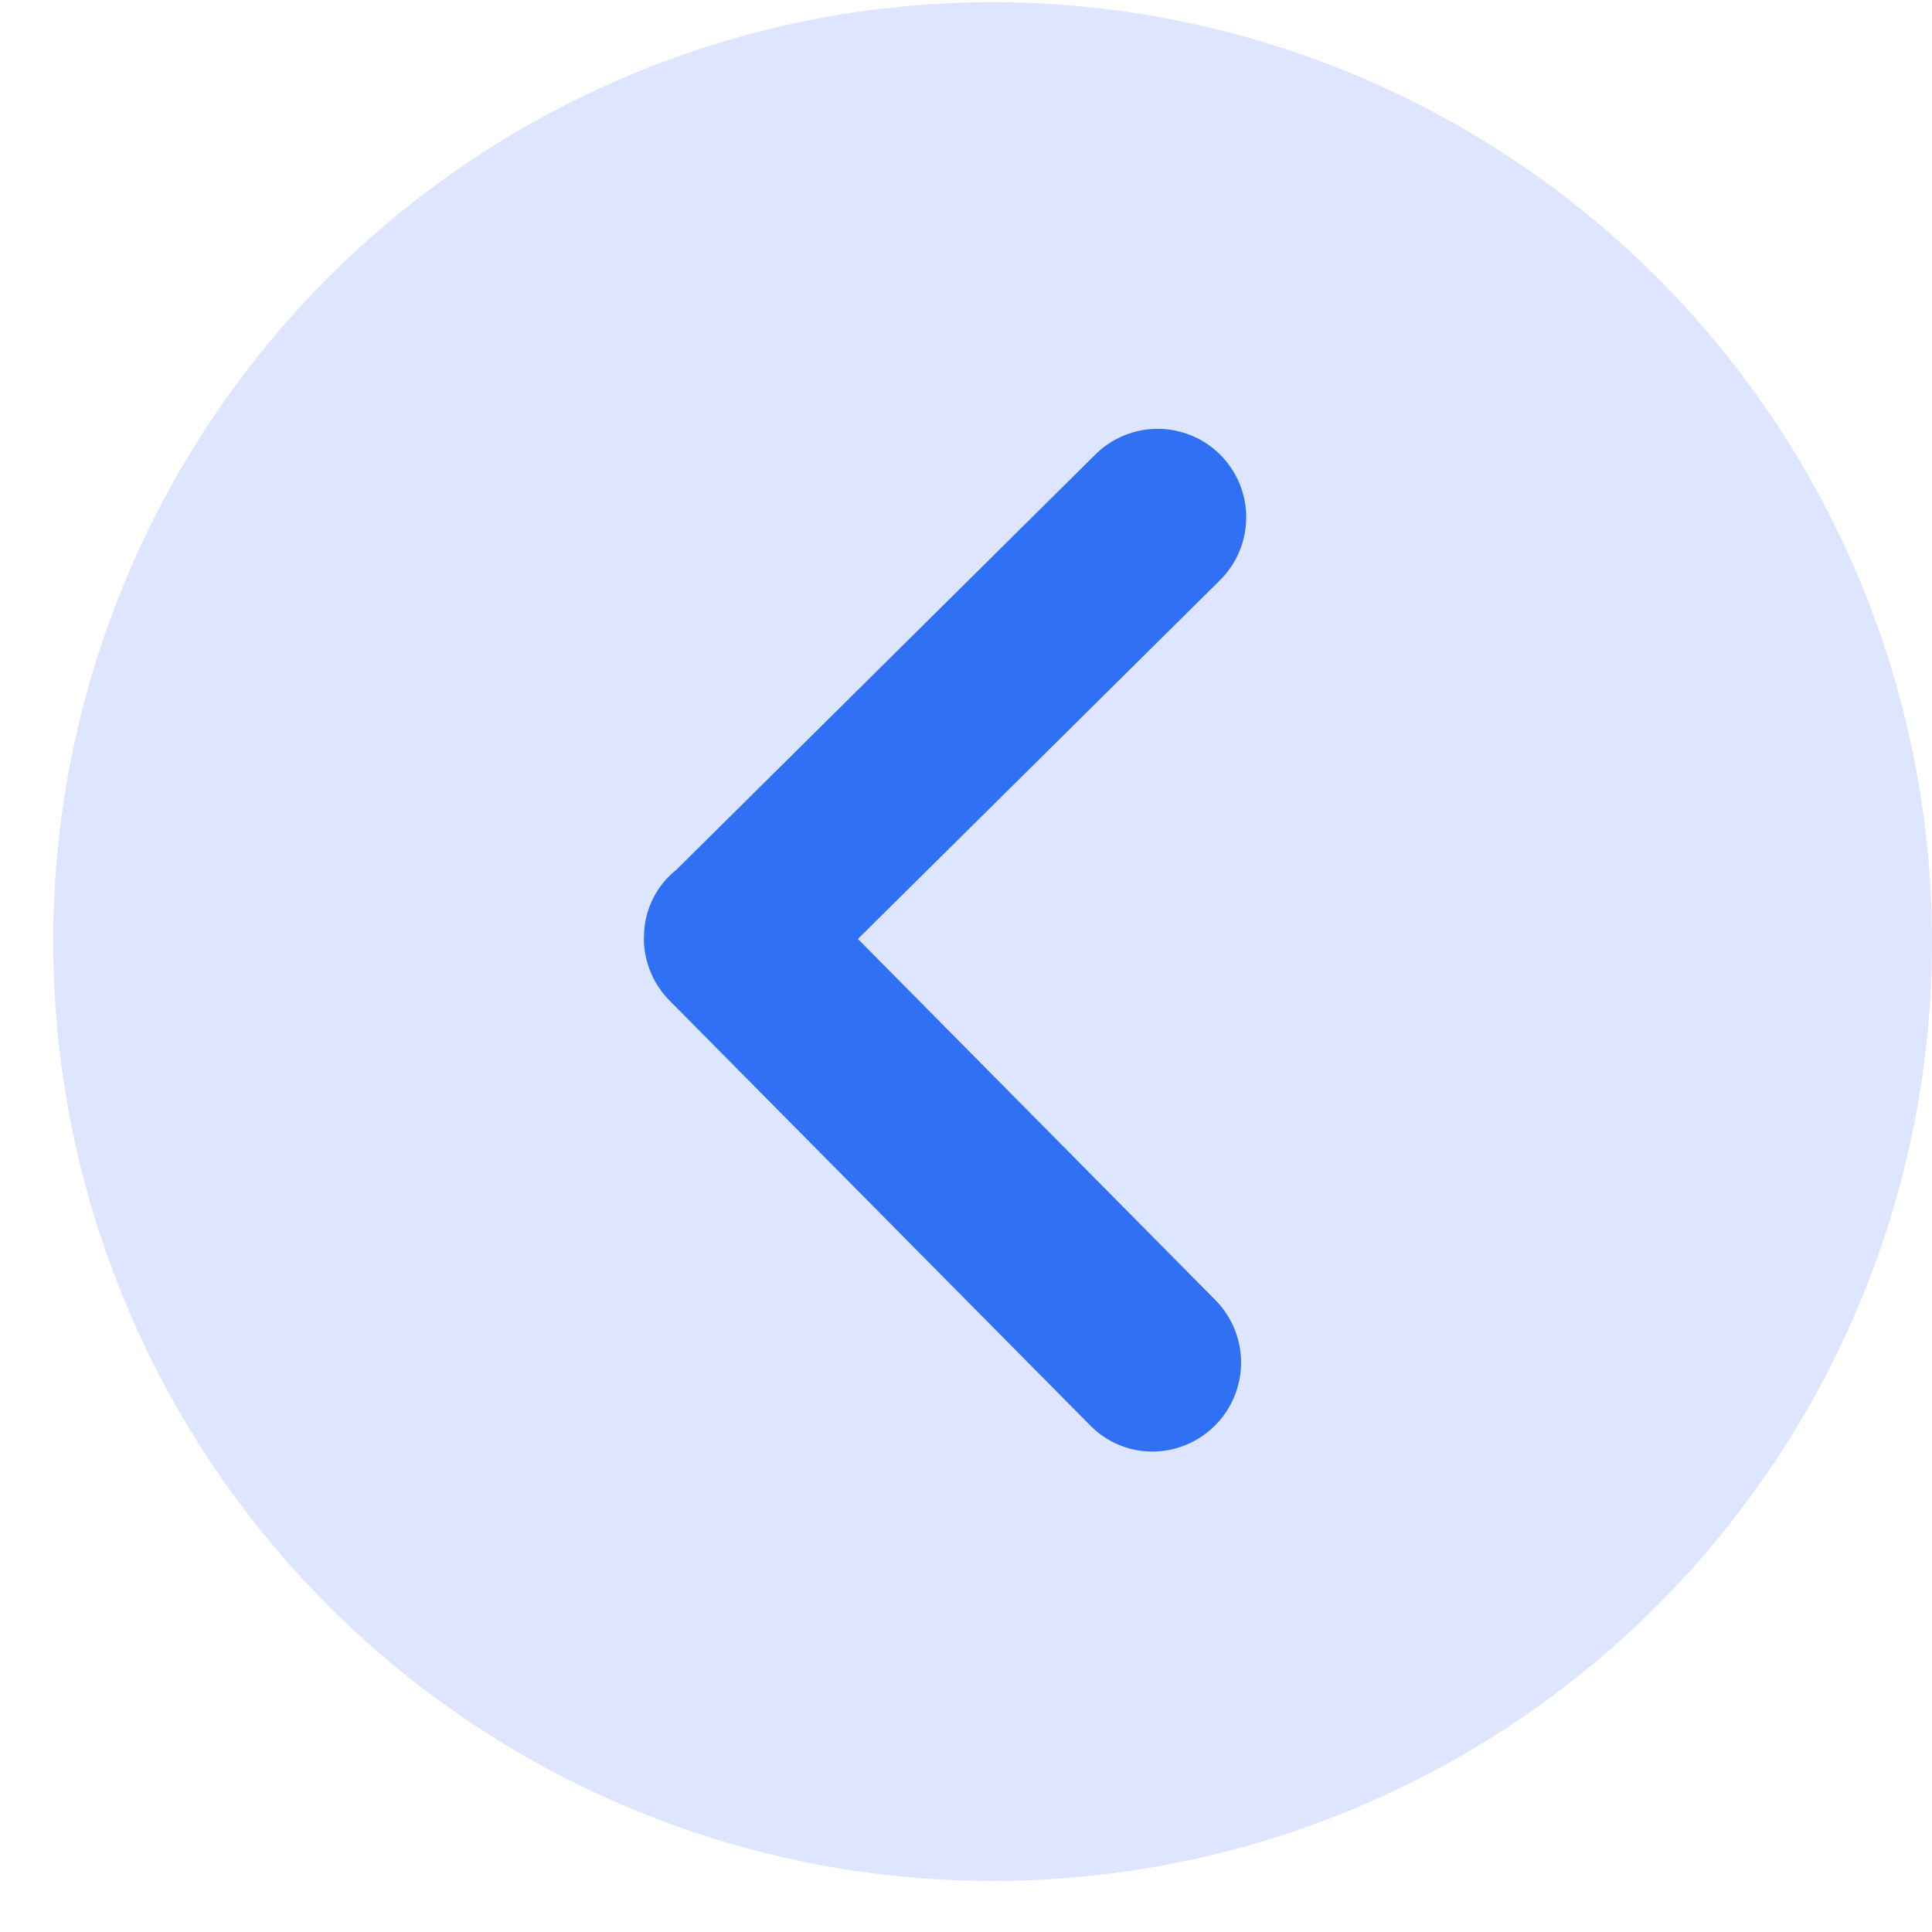 <svg t="1627549521565" class="icon" viewBox="0 0 1024 1024" version="1.1" xmlns="http://www.w3.org/2000/svg" p-id="15172" width="200" height="200"><path d="M1024 498.347a497.892 497.892 0 1 1-995.783 0A497.892 497.892 0 0 1 1024 498.347z" fill="#DDE5FF" p-id="15173"></path><path d="M341.276 496.811a47.104 47.104 0 0 0 13.312 33.223l0.114 0.114 222.891 225.109a46.194 46.194 0 0 0 33.223 14.108 47.161 47.161 0 0 0 33.678-79.986l-189.781-191.716 191.772-190.009a46.876 46.876 0 1 0-65.764-66.901L358.4 461.084a45.397 45.397 0 0 0-17.067 35.783h-0.057z" fill="#3070F5" p-id="15174"></path></svg>